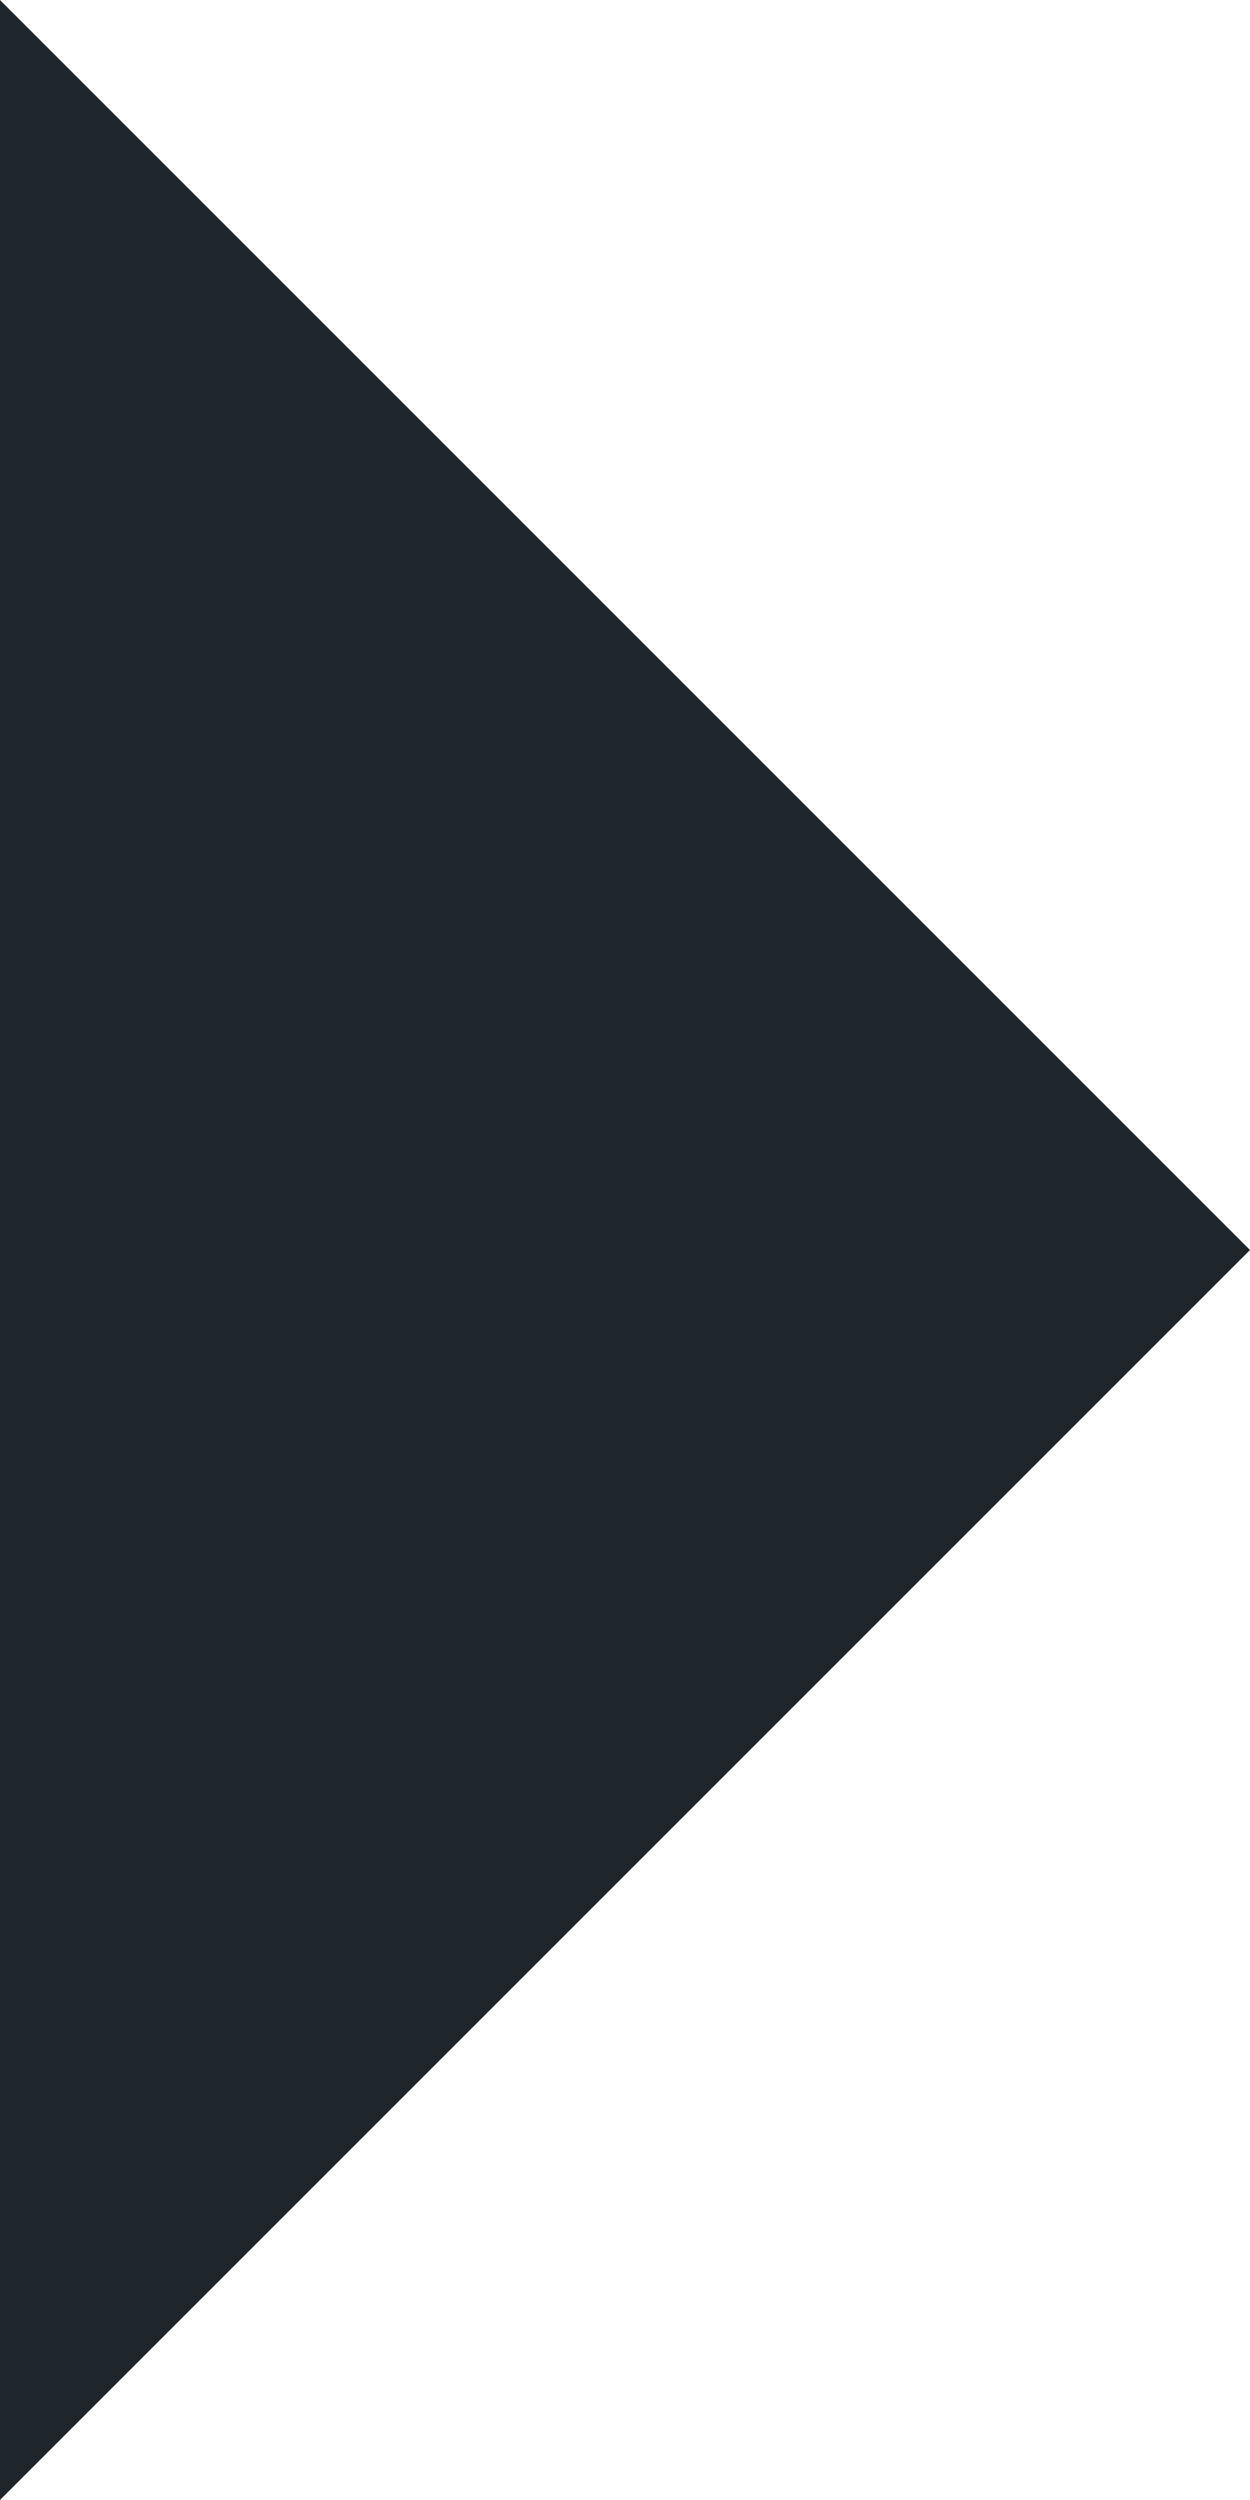 <svg width="18" height="36" viewBox="0 0 18 36" version="1.1" xmlns="http://www.w3.org/2000/svg" xmlns:xlink="http://www.w3.org/1999/xlink" xmlns:figma="http://www.figma.com/figma/ns">
<title>arrowright</title>
<desc>Created using Figma</desc>
<g id="Canvas" transform="translate(44 -320)" figma:type="canvas">
<g id="arrowright" figma:type="vector">
<use xlink:href="#path0_fill" transform="translate(-44 320)" fill="#1F272D"/>
</g>
</g>
<defs>
<path id="path0_fill" fill-rule="evenodd" d="M 0 0L 0 36L 18 18L 0 0Z"/>
</defs>
</svg>

